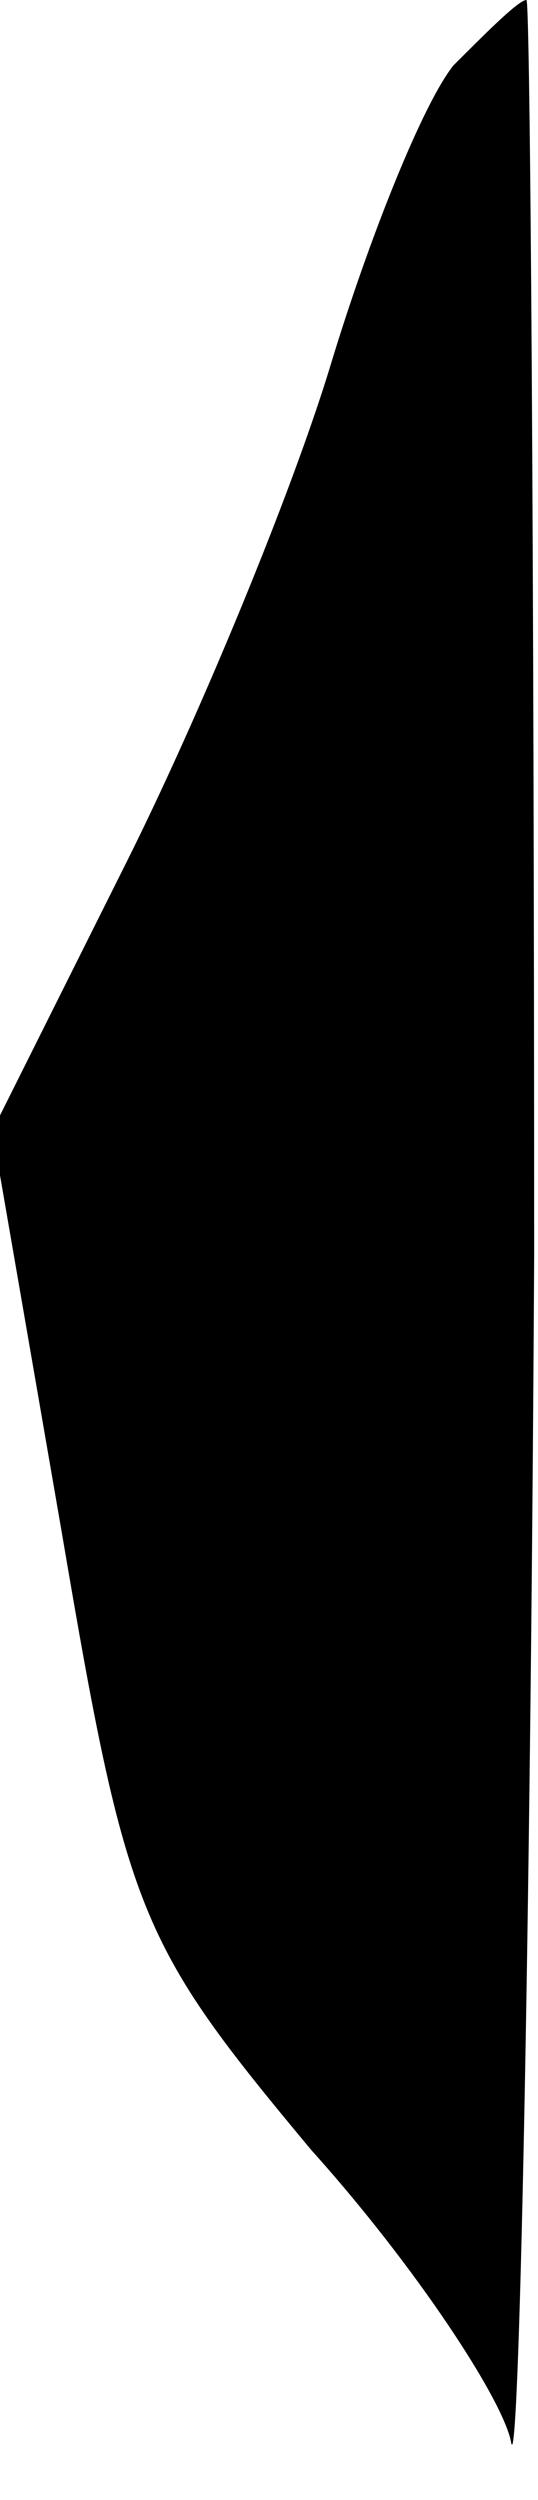 <?xml version="1.0" standalone="no"?>
<!DOCTYPE svg PUBLIC "-//W3C//DTD SVG 20010904//EN"
 "http://www.w3.org/TR/2001/REC-SVG-20010904/DTD/svg10.dtd">
<svg version="1.0" xmlns="http://www.w3.org/2000/svg"
 width="14pt" height="65pt" viewBox="0 0 14 65"
 preserveAspectRatio="xMidYMid meet">
<g transform="translate(0,65) scale(0.1,-0.1)"
fill="#000000" stroke="none">
<path fill="#000000" stroke="none" d="M118 633 c-8 -10 -22 -45 -32 -78 -10
-33 -34 -91 -53 -129 l-35 -70 18 -104 c17 -100 20 -107 65 -161 27 -30 50
-65 52 -76 2 -11 5 127 6 308 0 180 -1 327 -2 327 -2 0 -10 -8 -19 -17z"/>
</g>
</svg>
